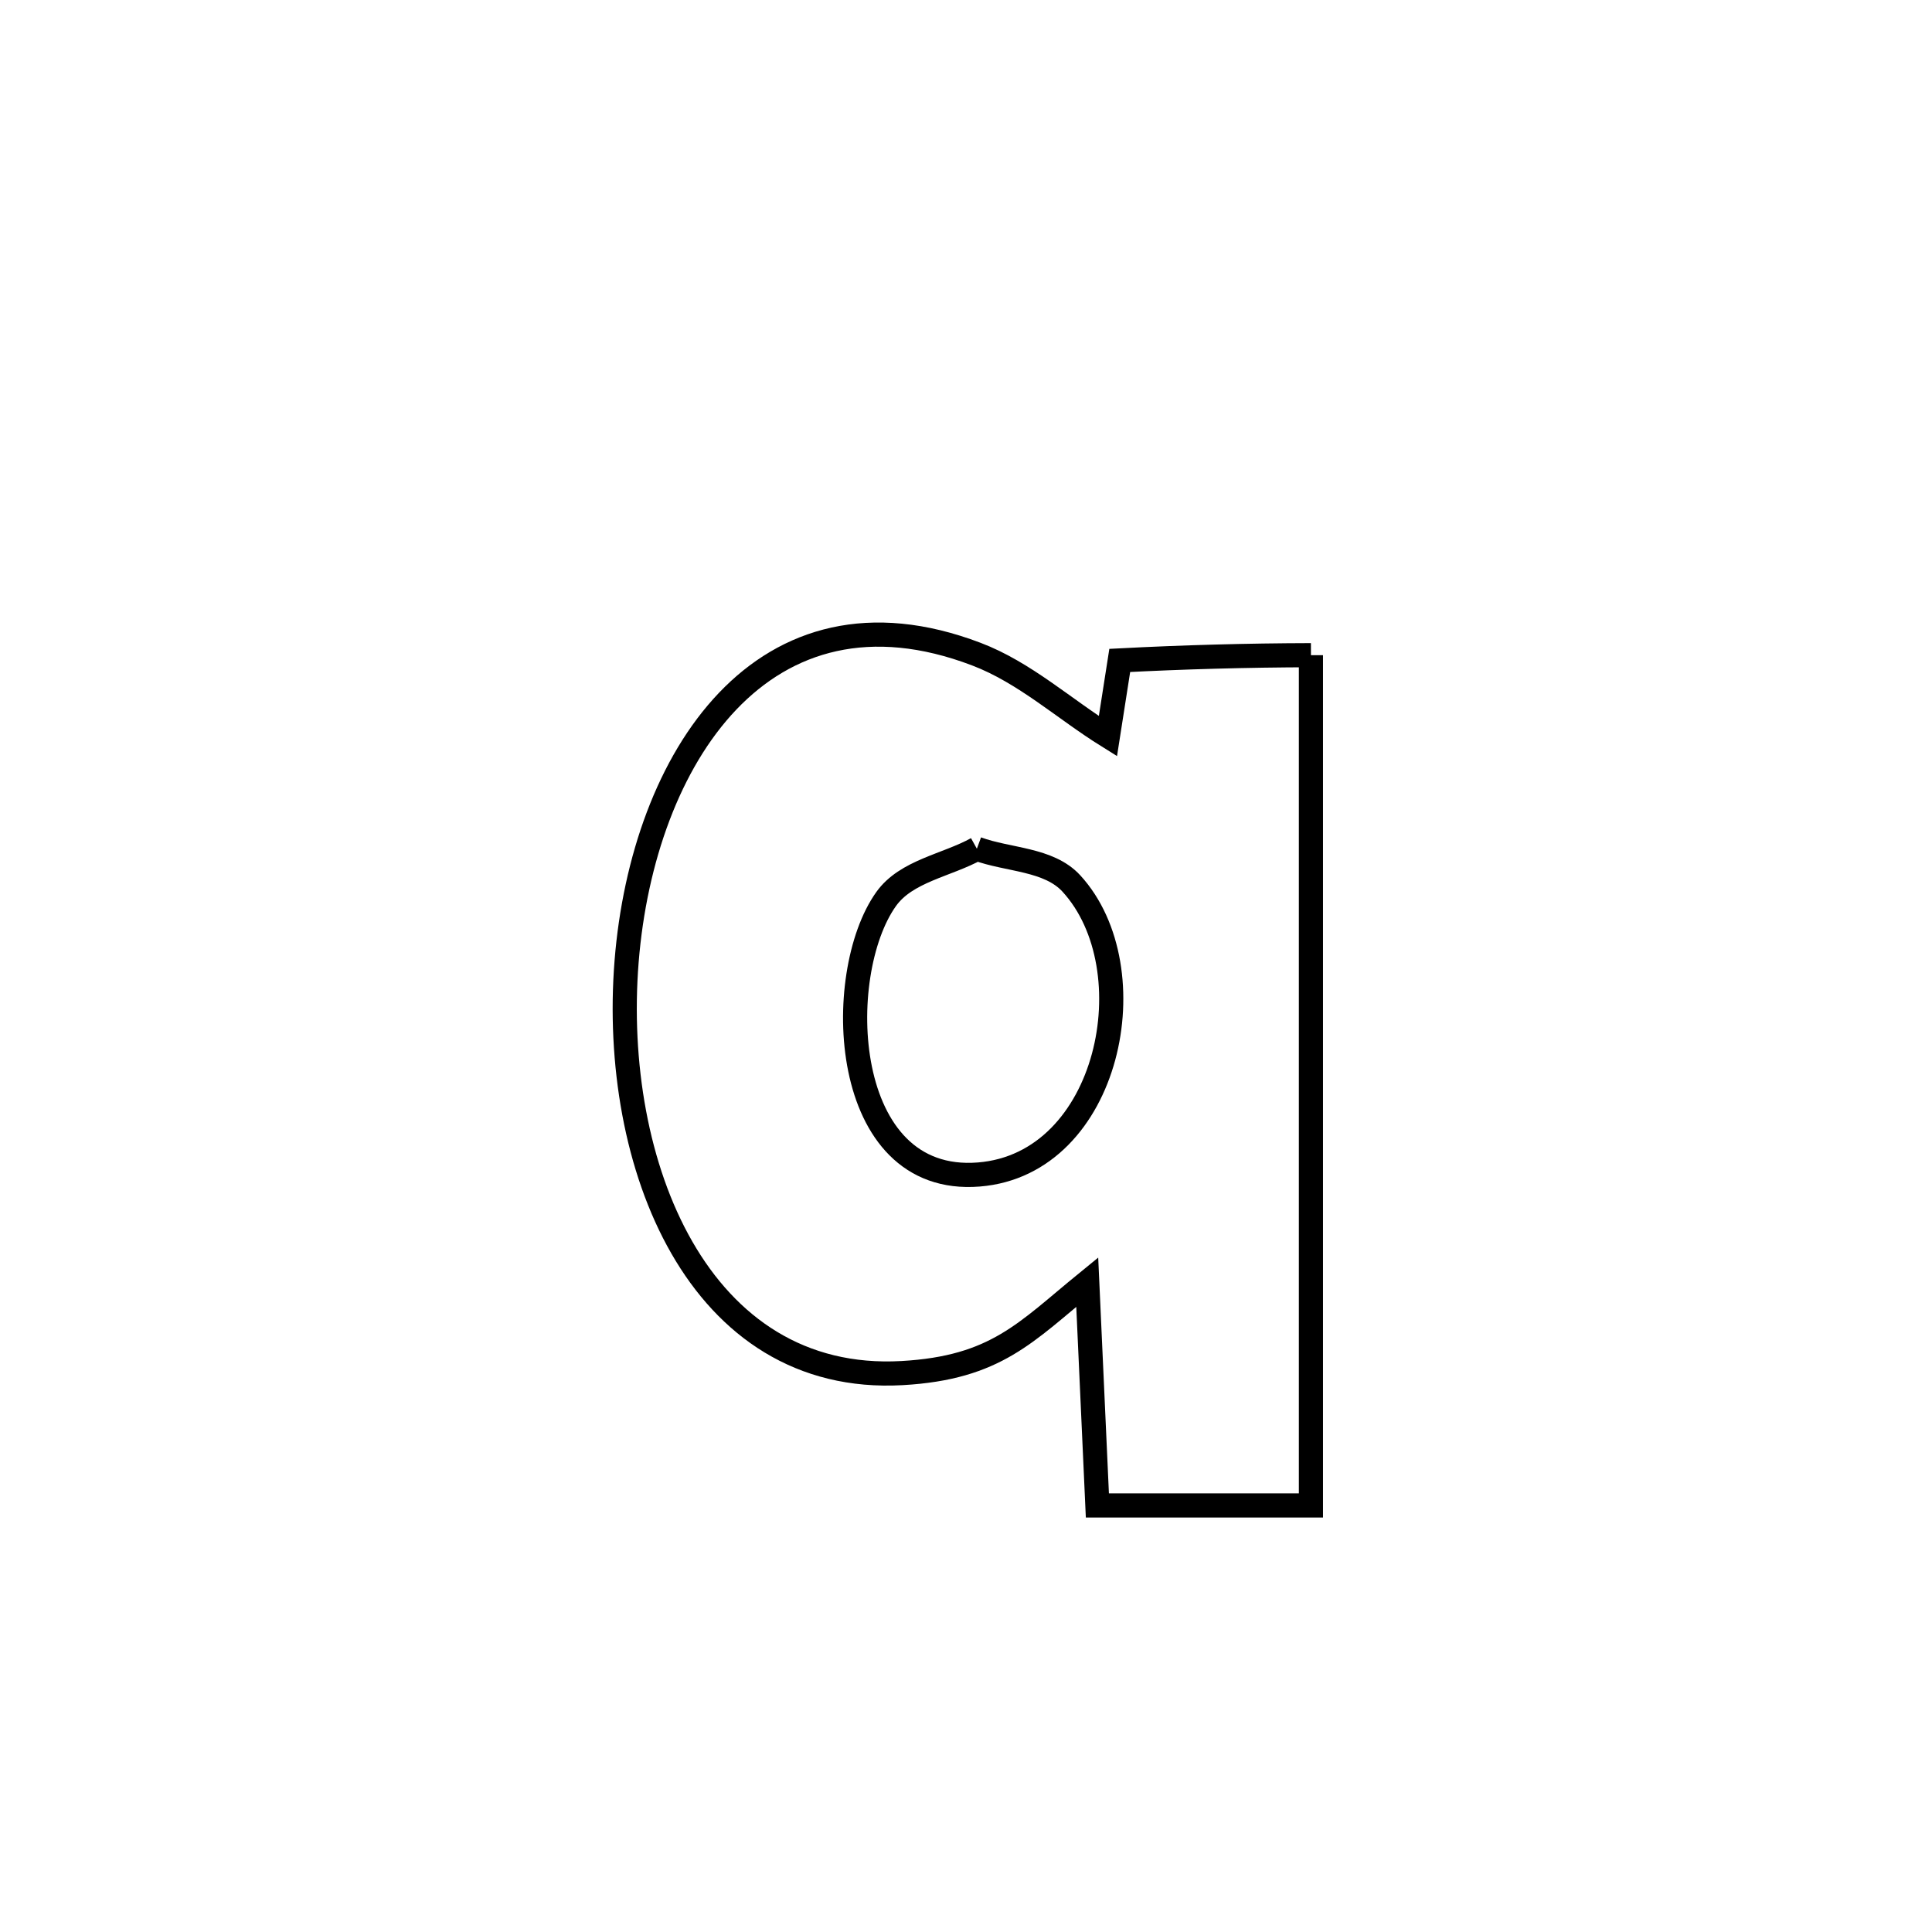 <svg xmlns="http://www.w3.org/2000/svg" viewBox="0.0 0.0 24.0 24.0" height="200px" width="200px"><path fill="none" stroke="black" stroke-width=".3" stroke-opacity="1.0"  filling="0" d="M16.285 8.139 L16.285 8.139 C16.285 9.9 16.285 11.66 16.285 13.42 C16.285 15.18 16.285 16.941 16.285 18.701 L16.285 18.701 C15.401 18.701 14.517 18.701 13.632 18.701 L13.632 18.701 C13.59 17.776 13.548 16.852 13.506 15.927 L13.506 15.927 C12.743 16.549 12.374 16.991 11.206 17.057 C8.676 17.2 7.583 14.463 7.784 11.942 C7.986 9.422 9.481 7.117 12.129 8.126 C12.729 8.354 13.218 8.806 13.763 9.145 L13.763 9.145 C13.812 8.832 13.861 8.518 13.91 8.204 L13.91 8.204 C14.701 8.163 15.493 8.141 16.285 8.139 L16.285 8.139"></path>
<path fill="none" stroke="black" stroke-width=".3" stroke-opacity="1.0"  filling="0" d="M12.135 10.543 L12.135 10.543 C12.526 10.687 13.027 10.668 13.309 10.975 C14.278 12.032 13.789 14.459 12.16 14.59 C10.429 14.73 10.341 12.103 11.008 11.168 C11.258 10.818 11.76 10.751 12.135 10.543 L12.135 10.543"></path></svg>